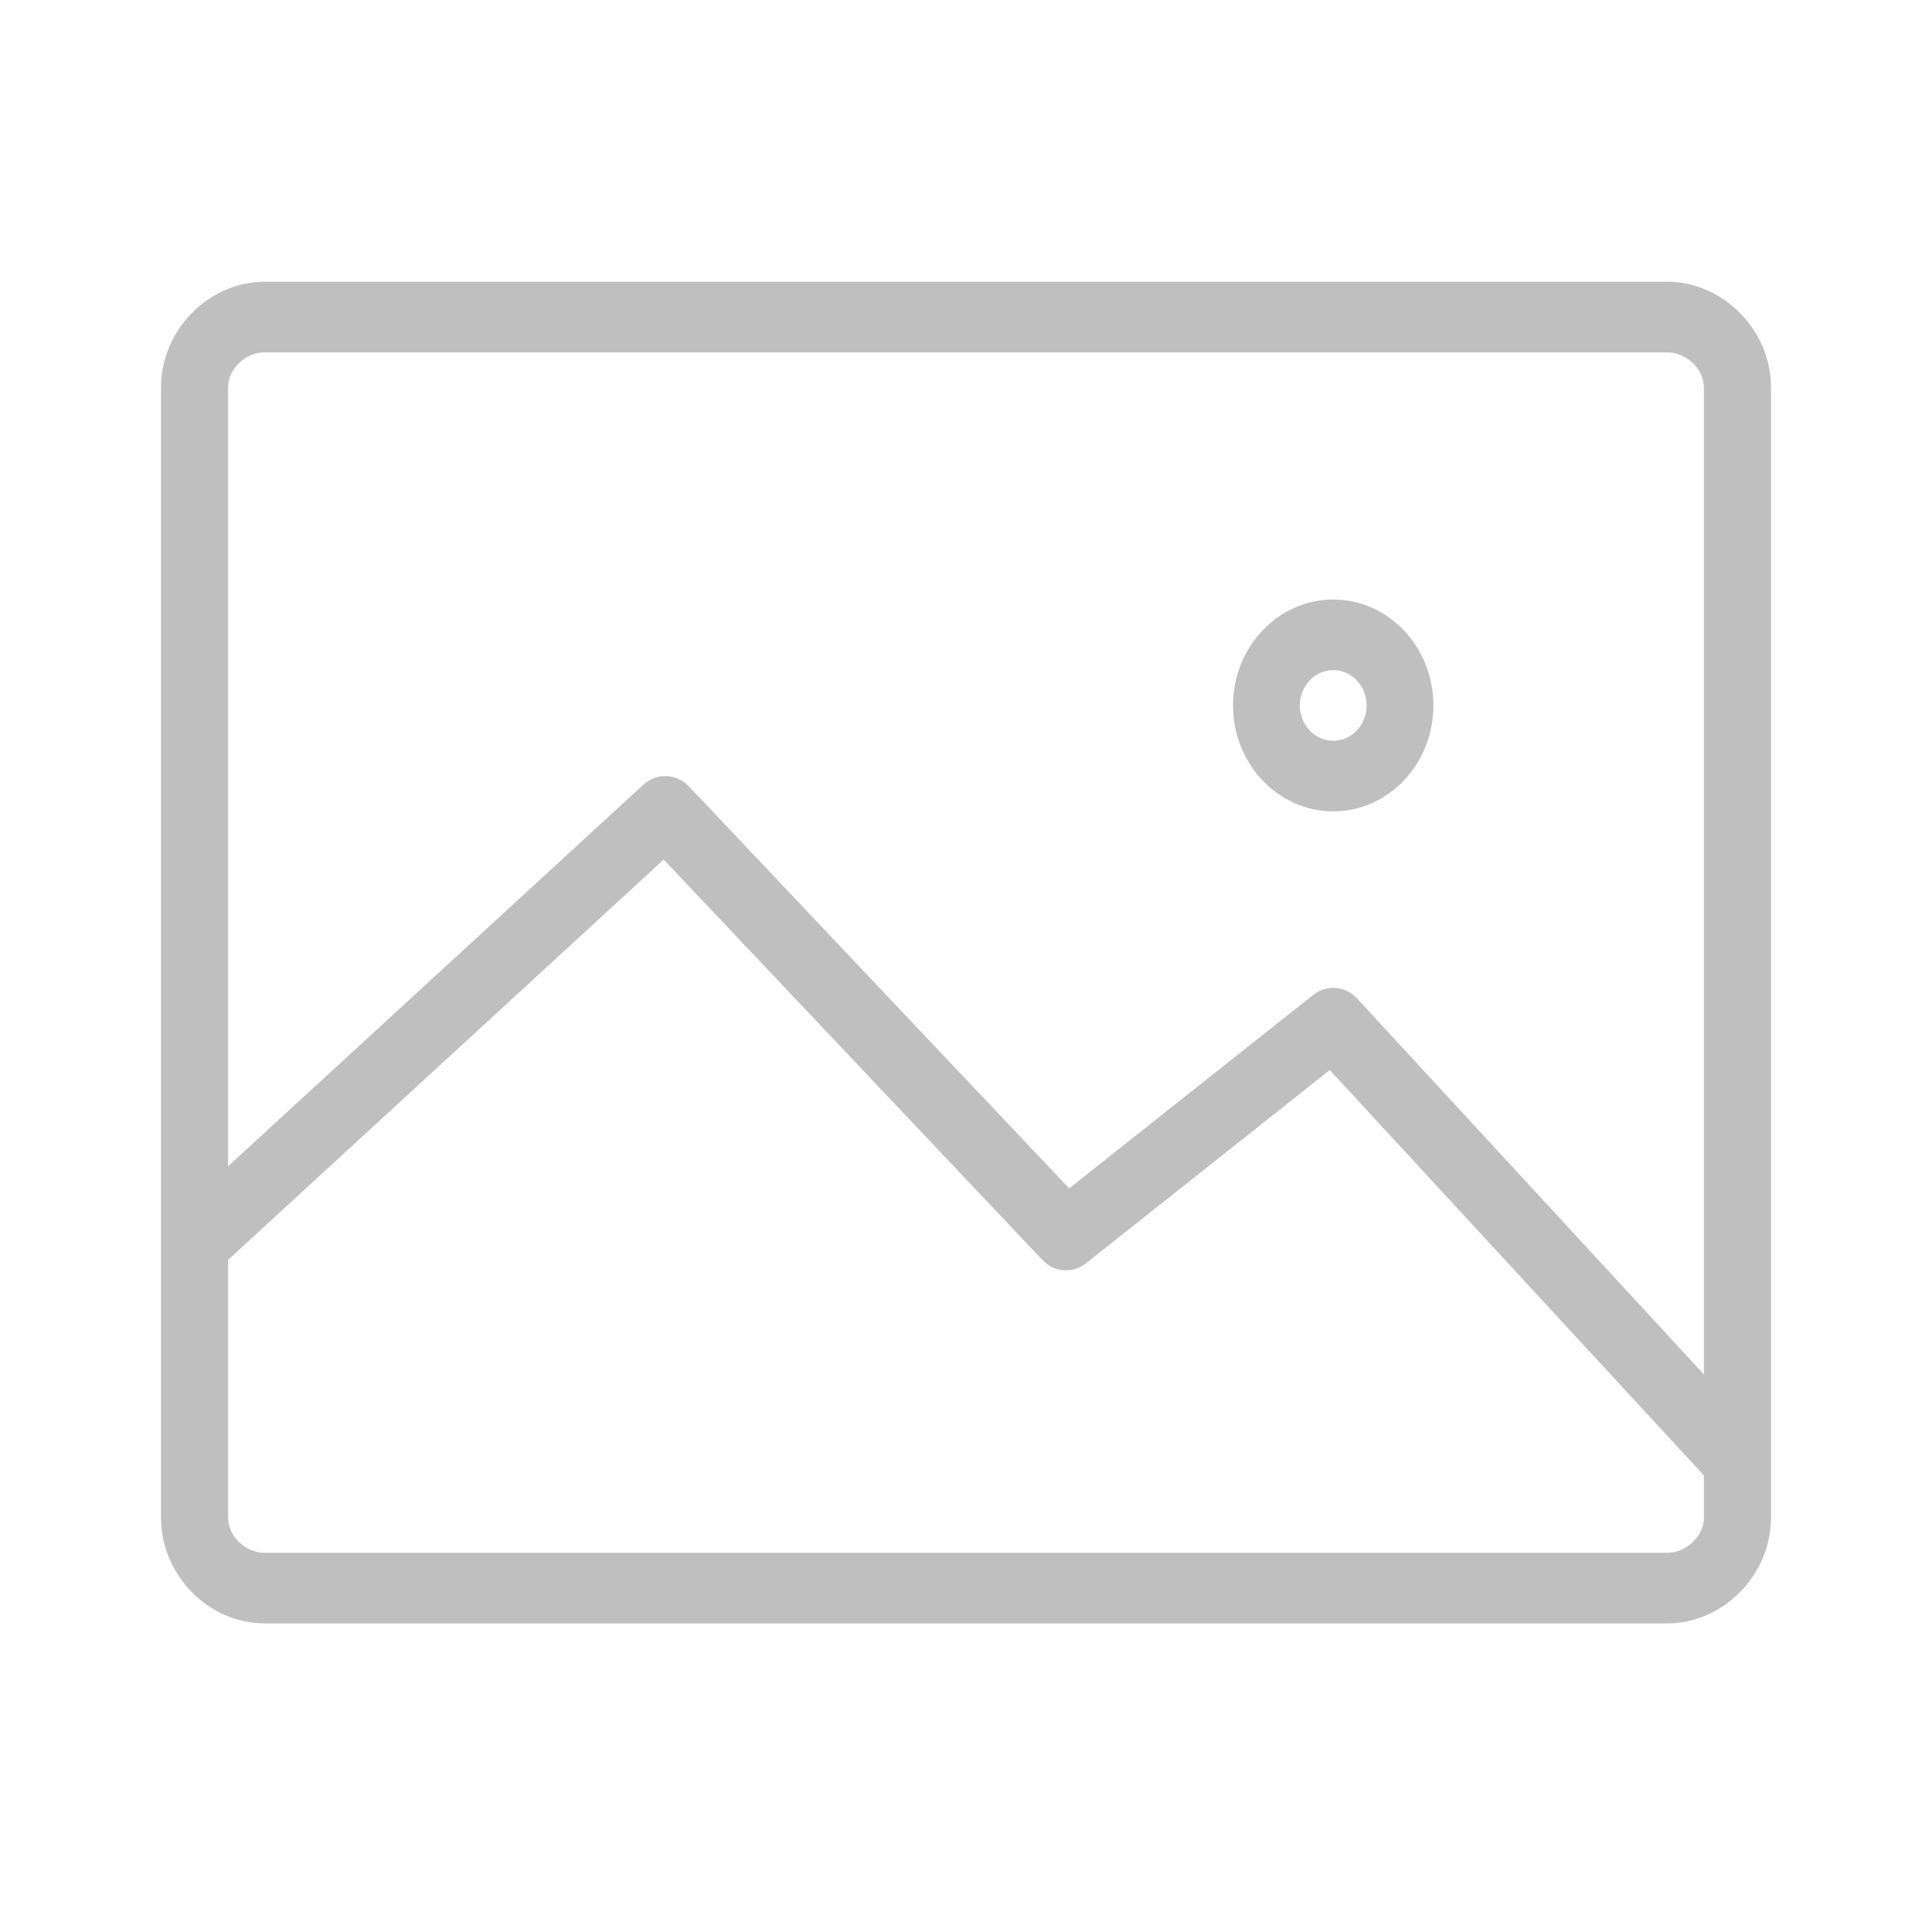 <svg width="48" height="48" viewBox="0 0 48 48" fill="none" xmlns="http://www.w3.org/2000/svg">
<g id="photo">
<path id="Vector" fill-rule="evenodd" clip-rule="evenodd" d="M41.42 40.333H6.572C5.2 40.333 4 39.153 4 37.702V9.632C4 8.181 5.2 7 6.572 7H41.42C42.792 7 44 8.181 44 9.632V37.702C44 39.153 42.792 40.333 41.42 40.333ZM42.333 9.632C42.333 9.147 41.877 8.754 41.42 8.754H6.572C6.115 8.754 5.667 9.147 5.667 9.632V28.975L15.985 19.495C16.313 19.194 16.808 19.213 17.116 19.538L26.563 29.525L32.625 24.719C32.959 24.453 33.426 24.494 33.717 24.808L42.333 34.147V9.632ZM42.333 36.658L33.038 26.584L26.983 31.385C26.652 31.648 26.19 31.614 25.898 31.303L16.489 21.356L5.667 31.301V37.702C5.667 38.186 6.115 38.579 6.572 38.579H41.42C41.877 38.579 42.333 38.186 42.333 37.702V36.658ZM30.634 17.528C30.634 16.076 31.752 14.895 33.126 14.895C34.497 14.895 35.612 16.076 35.612 17.528C35.612 18.978 34.497 20.158 33.126 20.158C31.752 20.158 30.634 18.978 30.634 17.528ZM33.953 17.528C33.953 17.043 33.582 16.649 33.126 16.649C32.667 16.649 32.293 17.043 32.293 17.528C32.293 18.011 32.667 18.404 33.126 18.404C33.582 18.404 33.953 18.011 33.953 17.528Z" fill="#BFBFBF"/>
</g>
</svg>
